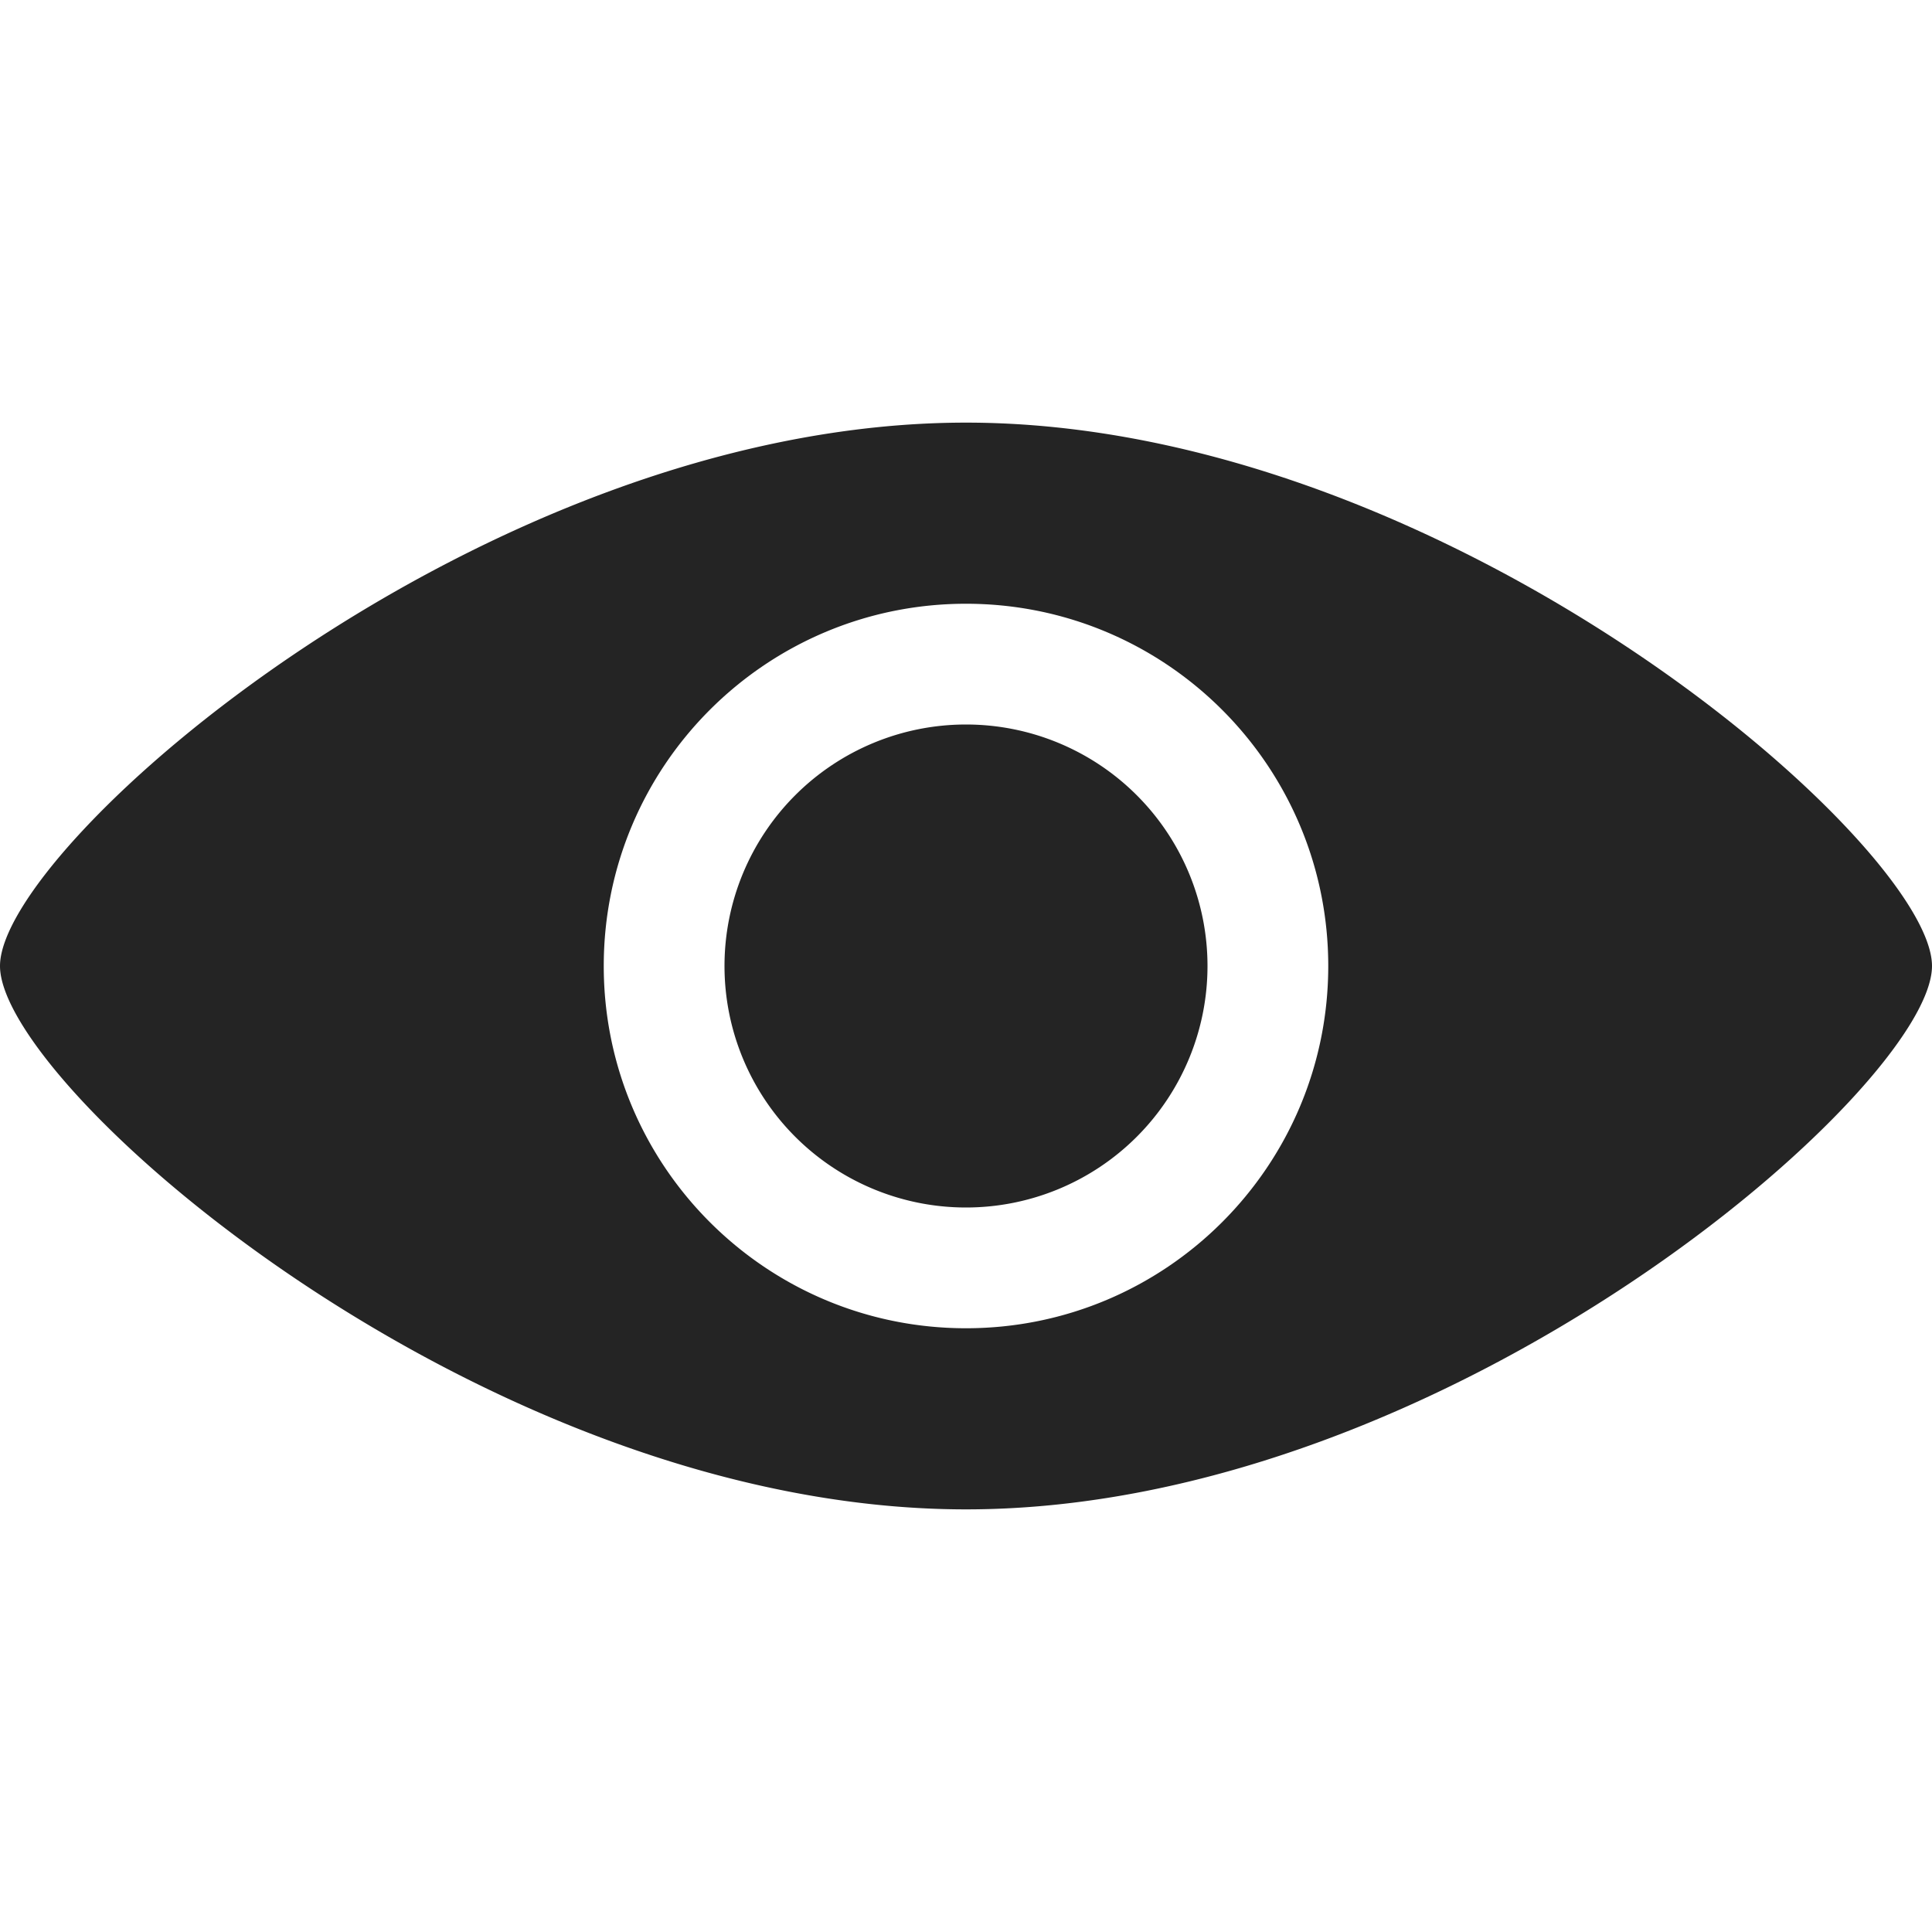 <?xml version="1.0" encoding="utf-8"?> <!-- Generator: IcoMoon.io --> <!DOCTYPE svg PUBLIC "-//W3C//DTD SVG 1.1//EN" "http://www.w3.org/Graphics/SVG/1.1/DTD/svg11.dtd"> <svg width="512" height="512" viewBox="0 0 512 512" xmlns="http://www.w3.org/2000/svg" xmlns:xlink="http://www.w3.org/1999/xlink" fill="#242424"><path d="M 256.00,112.00C 128.00,112.00, 0.001,223.999,0.00,256.00l0.00,0.00c 0.001,32.001, 128.00,144.00, 256.00,144.00s 255.997-111.999, 256.00-144.00l0.00,0.00 C 511.997,223.999, 384.00,112.00, 256.00,112.00z M 256.00,352.00c-53.021,0.00-96.00-42.98-96.00-96.00c0.00-53.02, 42.979-96.00, 96.00-96.00c 53.02,0.00, 96.00,42.98, 96.00,96.00 C 352.00,309.02, 309.02,352.00, 256.00,352.00zM 192.00,256.00A64.00,64.00 7560.00 1 1 320.00,256A64.00,64.00 7560.00 1 1 192.00,256z" ></path></svg>